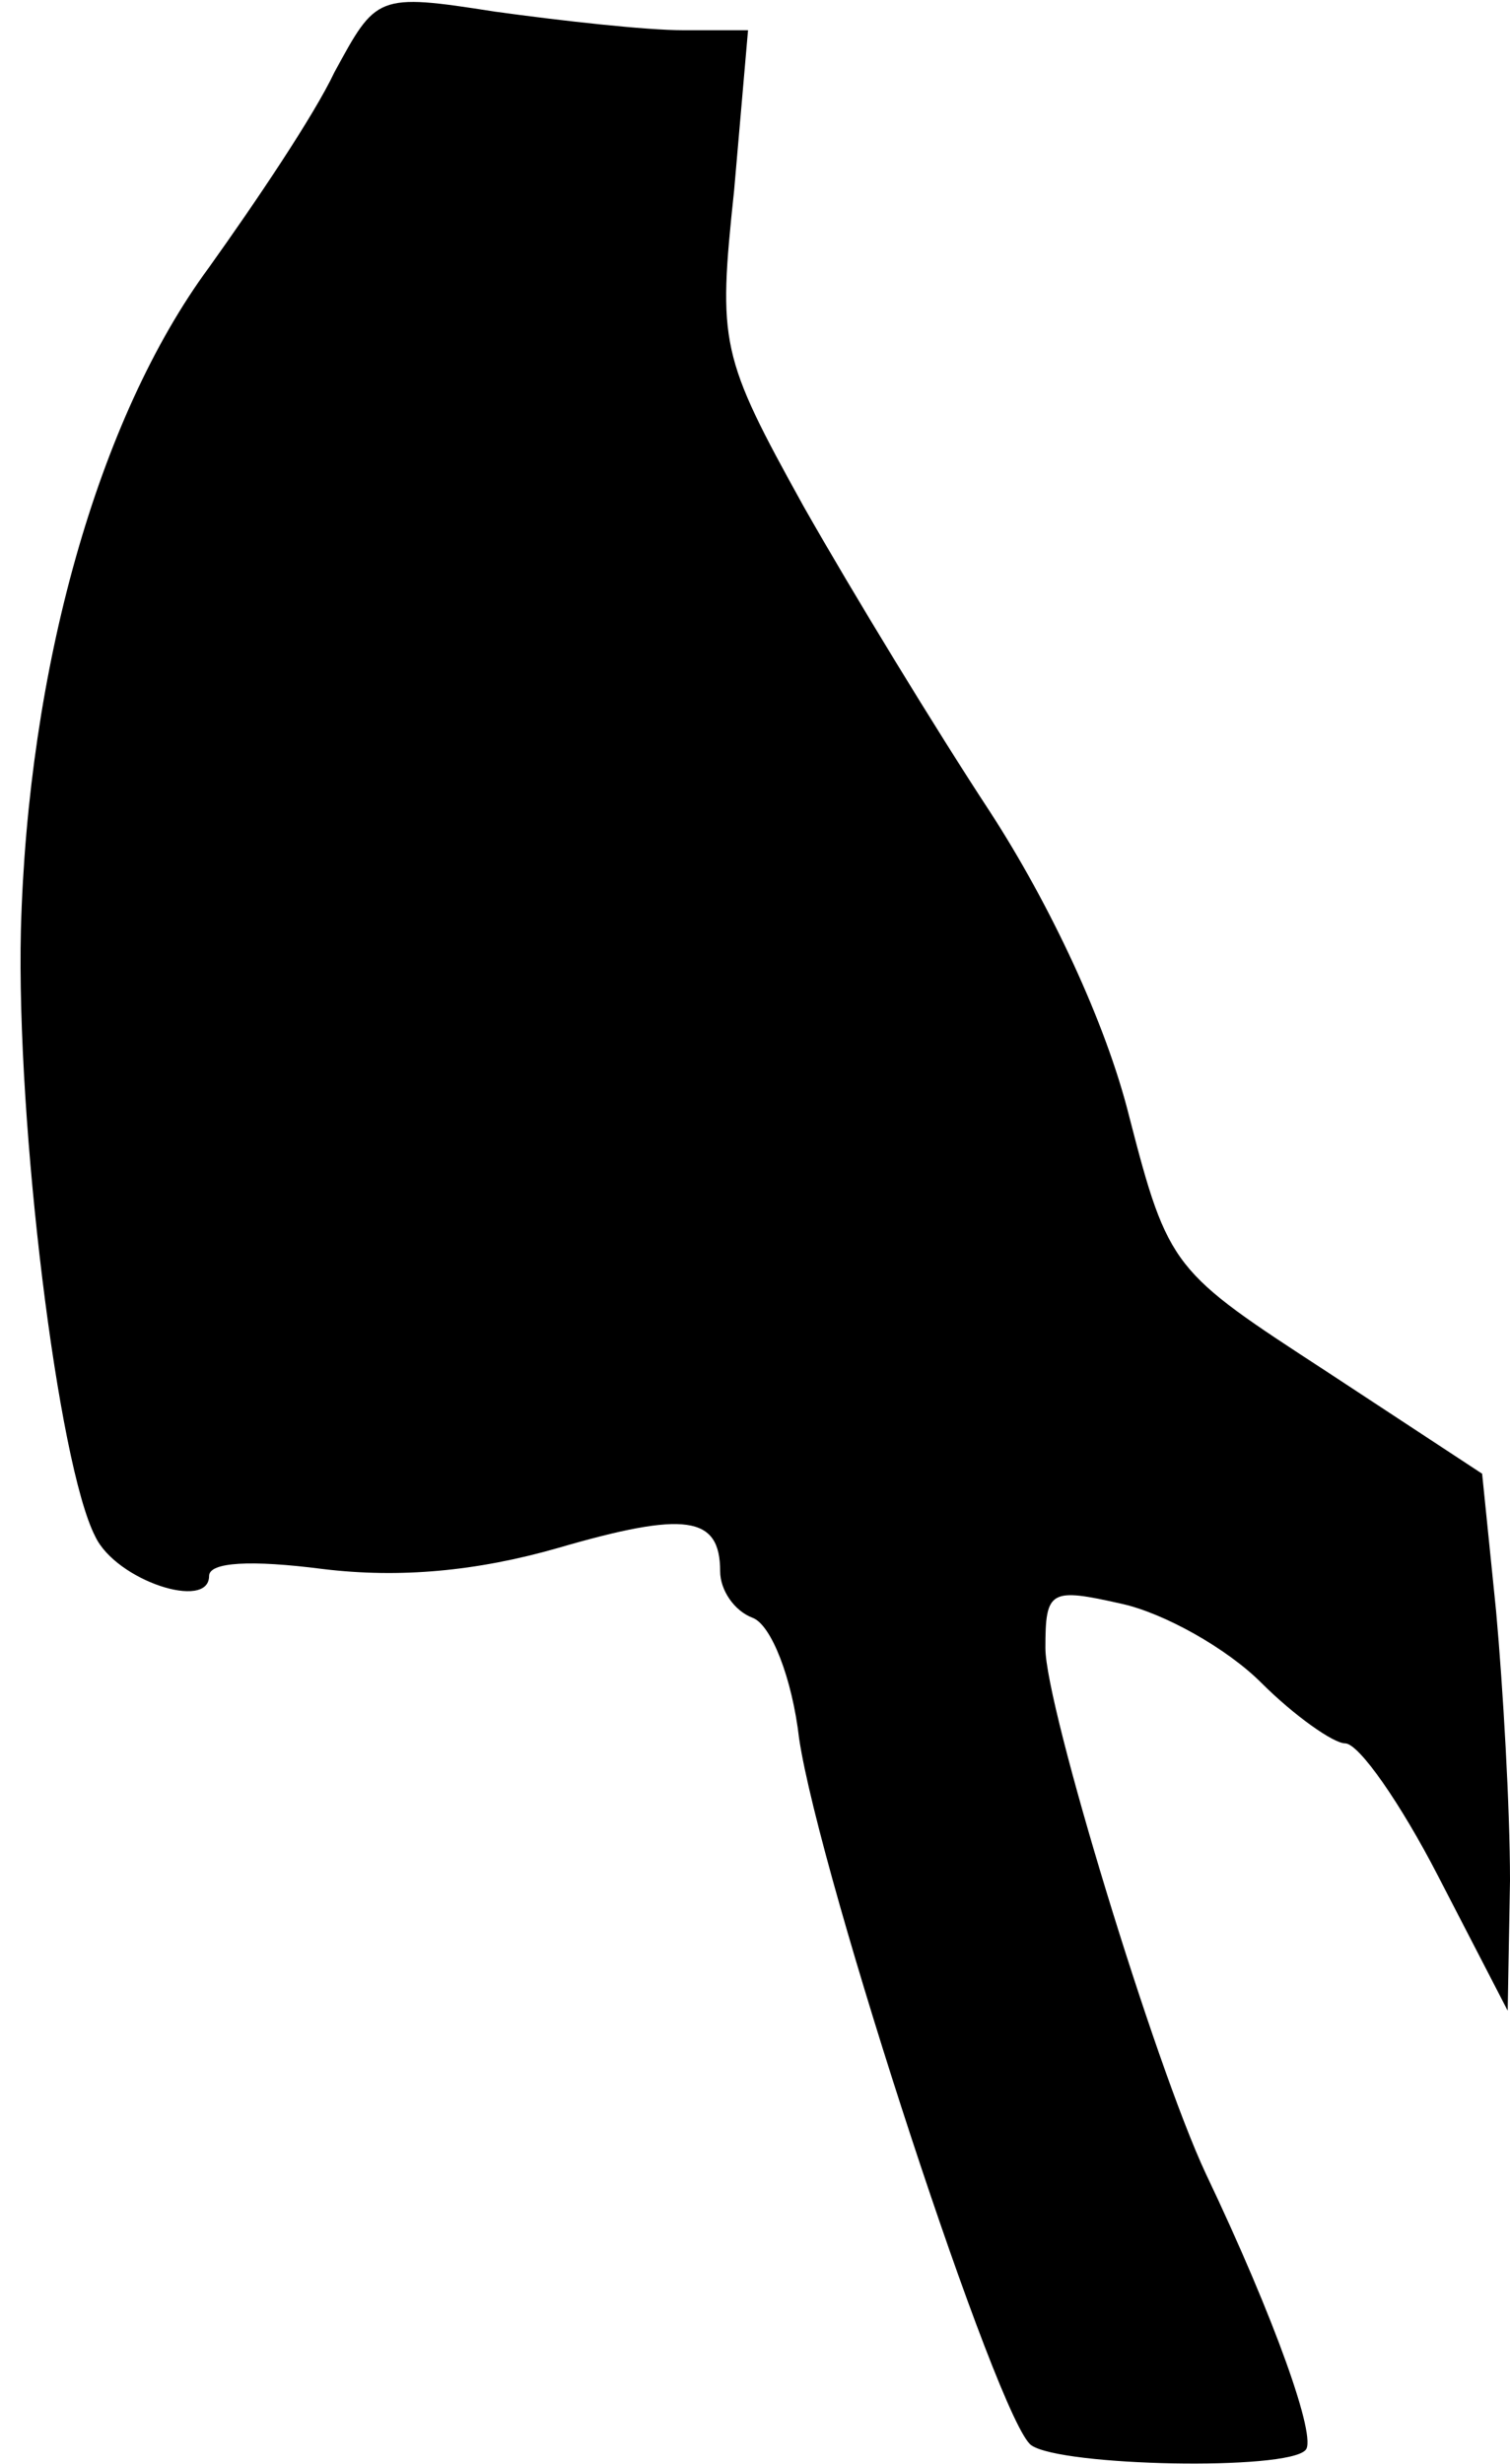 <?xml version="1.0" standalone="no"?>
<!DOCTYPE svg PUBLIC "-//W3C//DTD SVG 20010904//EN"
 "http://www.w3.org/TR/2001/REC-SVG-20010904/DTD/svg10.dtd">
<svg version="1.0" xmlns="http://www.w3.org/2000/svg"
 width="65pt" height="106pt" viewBox="0 0 65 106"
 preserveAspectRatio="xMidYMid meet">
<g transform="translate(0,106) scale(0.1,-0.1)"
fill="#000000" stroke="none">
<path fill="#000000" stroke="none" d="M144 1029 c-9 -19 -34 -56 -54 -84 -48
-65 -78 -173 -81 -285 -2 -84 16 -230 32 -261 9 -19 49 -32 49 -17 0 6 18 7
49 3 33 -4 66 -1 101 9 55 16 70 14 70 -10 0 -8 6 -17 14 -20 8 -3 17 -26 20
-52 9 -60 86 -295 100 -304 13 -9 110 -11 118 -2 5 5 -13 56 -43 119 -22 47
-69 201 -69 226 0 25 2 26 33 19 18 -4 45 -19 60 -34 14 -14 31 -26 36 -26 6
0 24 -26 40 -57 l30 -58 1 56 c0 31 -3 83 -6 116 l-6 59 -67 44 c-66 43 -68
44 -85 110 -10 40 -34 91 -60 131 -23 35 -59 94 -80 131 -36 65 -37 70 -30
136 l6 69 -28 0 c-16 0 -52 4 -81 8 -51 8 -51 7 -69 -26z"/>
</g>
</svg>
